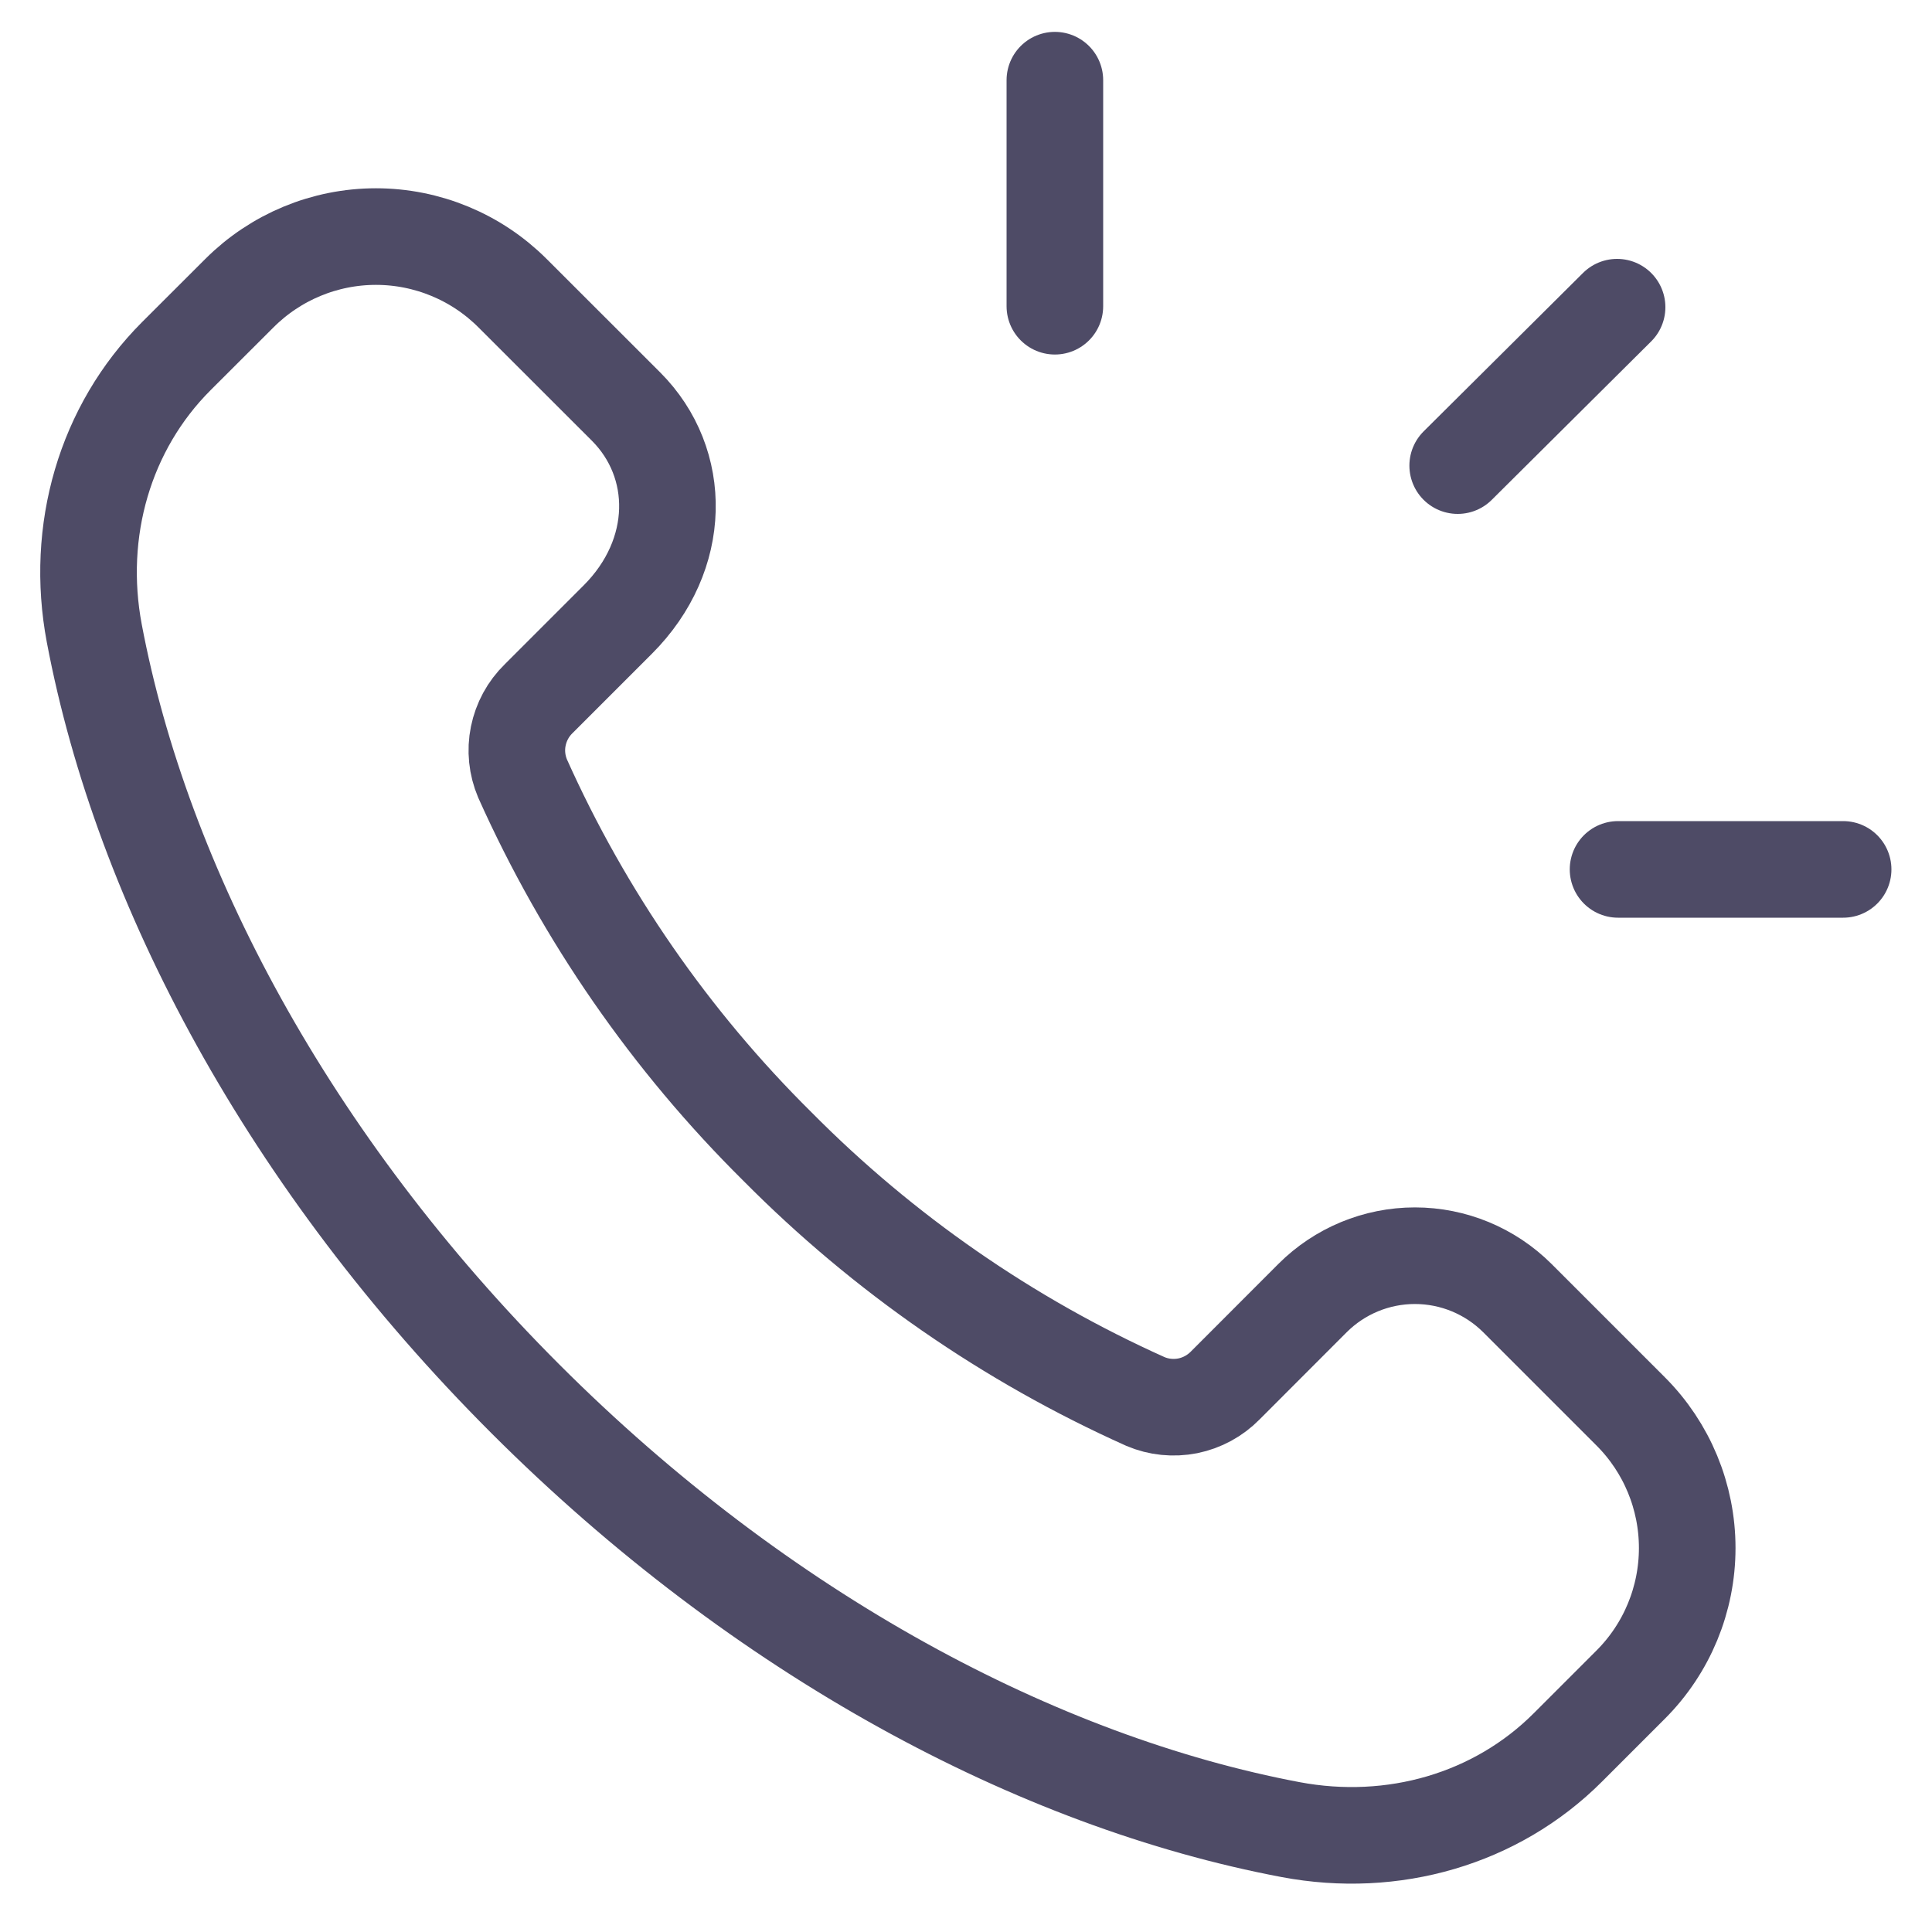 <svg width="20" height="20" viewBox="0 0 20 20" fill="none" xmlns="http://www.w3.org/2000/svg">
<path d="M8.048 11.869C6.941 10.773 6.047 9.481 5.41 8.06C5.351 7.921 5.335 7.768 5.365 7.621C5.395 7.473 5.468 7.338 5.576 7.233L6.395 6.414C7.066 5.743 7.066 4.794 6.48 4.208L5.306 3.035C4.931 2.66 4.422 2.449 3.892 2.449C3.361 2.449 2.853 2.66 2.478 3.035L1.826 3.686C1.085 4.427 0.776 5.496 0.976 6.556C1.47 9.169 2.988 12.03 5.437 14.479C7.886 16.928 10.747 18.446 13.36 18.94C14.42 19.14 15.489 18.831 16.23 18.09L16.881 17.439C17.256 17.064 17.466 16.555 17.466 16.025C17.466 15.495 17.256 14.986 16.881 14.611L15.708 13.438C15.426 13.157 15.045 12.999 14.647 12.999C14.249 12.999 13.868 13.157 13.587 13.438L12.684 14.342C12.578 14.45 12.443 14.523 12.296 14.553C12.148 14.582 11.995 14.567 11.857 14.508C10.435 13.87 9.144 12.975 8.048 11.869V11.869Z" stroke="#4E4B66" stroke-linecap="round" stroke-linejoin="round"/>
<path d="M10.92 3.17V0.83" stroke="#4E4B66" stroke-linecap="round" stroke-linejoin="round"/>
<path d="M15.09 4.82L16.74 3.18" stroke="#4E4B66" stroke-linecap="round" stroke-linejoin="round"/>
<path d="M16.75 9H19.08" stroke="#4E4B66" stroke-linecap="round" stroke-linejoin="round"/>
</svg>
